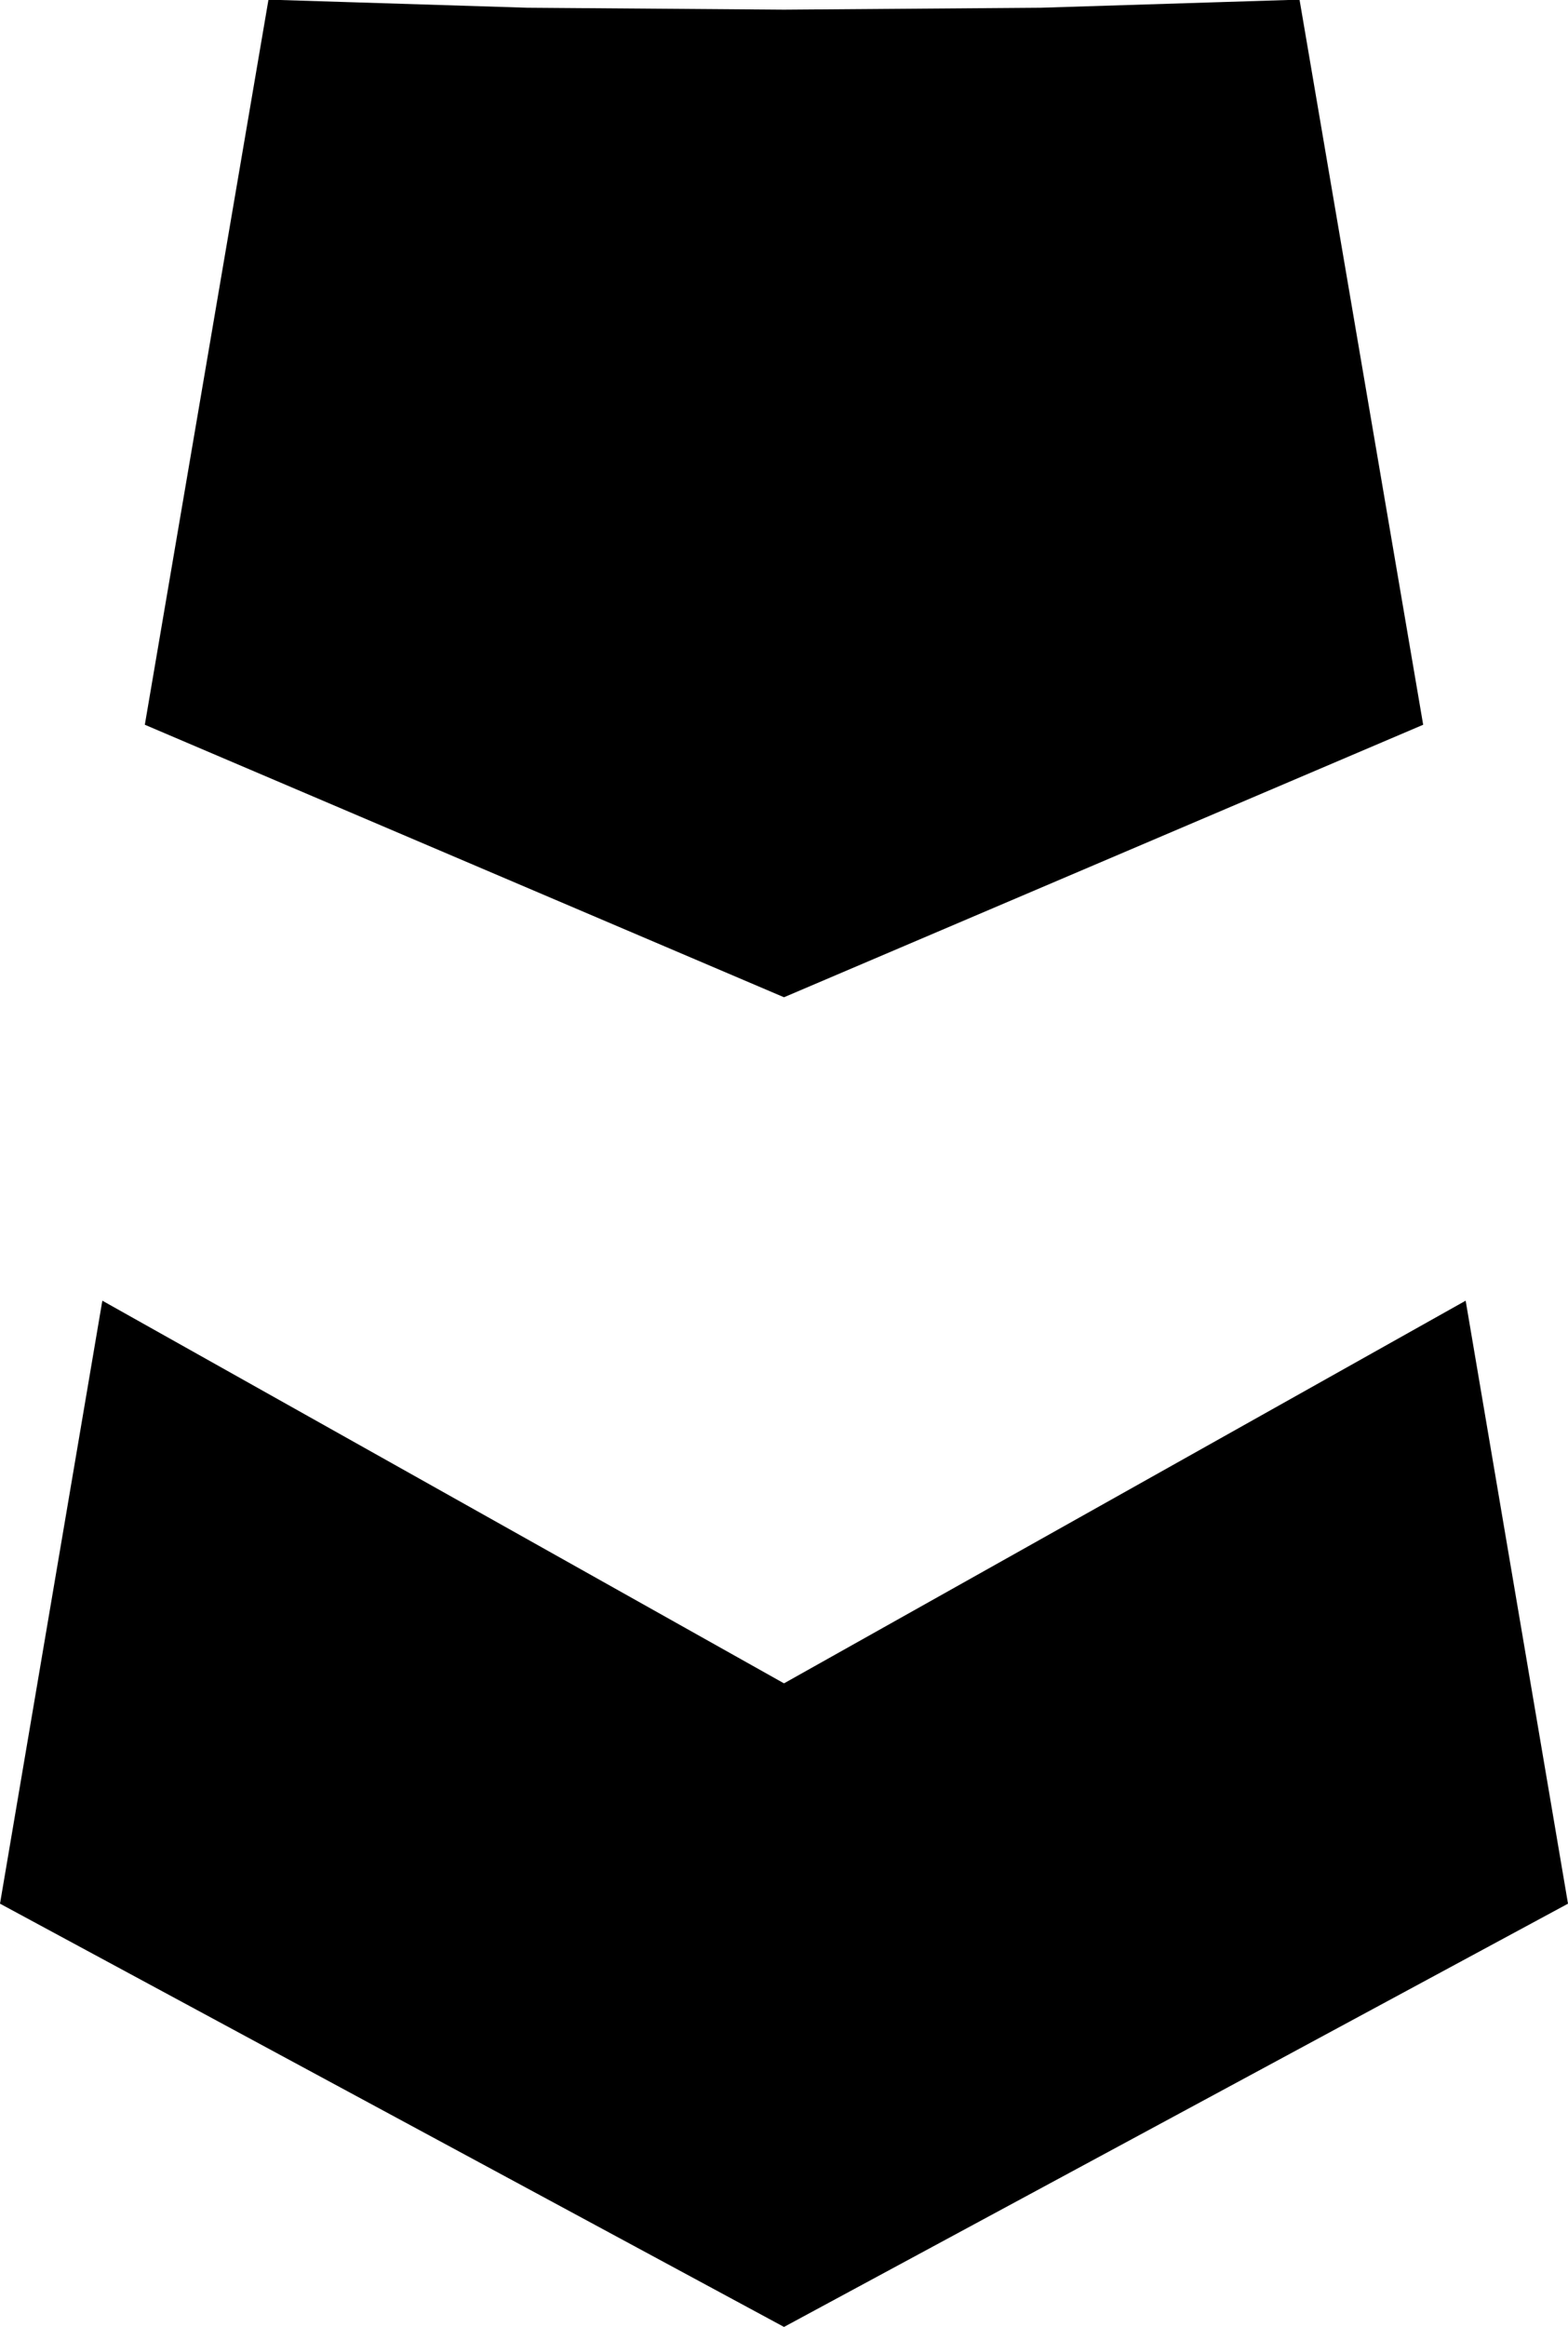 <?xml version="1.0" encoding="UTF-8" standalone="no"?>
<svg xmlns:xlink="http://www.w3.org/1999/xlink" height="60.2px" width="40.6px" xmlns="http://www.w3.org/2000/svg">
  <g transform="matrix(1.0, 0.0, 0.0, 1.0, -379.6, -318.1)">
    <path d="M382.25 351.75 L399.9 361.65 417.55 351.75 420.2 367.35 399.9 378.3 379.6 367.35 382.25 351.75 M399.9 343.9 L383.35 336.85 386.55 318.1 386.85 318.1 388.45 318.15 393.25 318.3 399.9 318.35 406.55 318.3 411.35 318.15 412.95 318.1 413.25 318.1 416.45 336.85 399.9 343.9" fill="#000000" fill-rule="evenodd" stroke="none"/>
  </g>
</svg>
